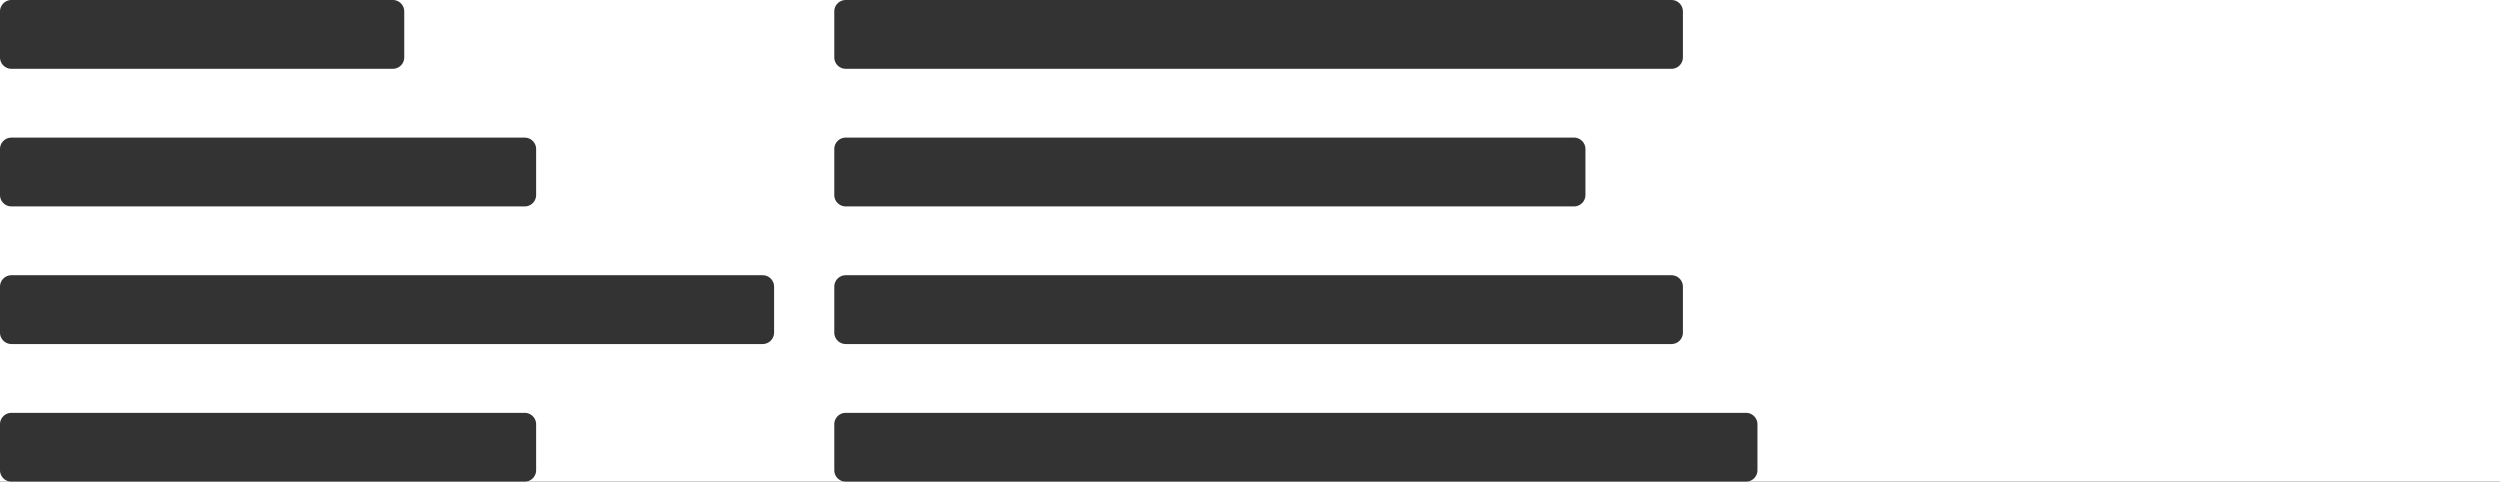 <svg xmlns="http://www.w3.org/2000/svg" width="872" height="168"><rect width="100%" height="100%" fill="#333333" stroke="none"/><path fill="#FFF" fill-rule="evenodd" d="M0 0h872v168H0V0zm0 3.99A3.988 3.988 0 0 1 3.993 0h133.014A3.99 3.99 0 0 1 141 3.99v16.02a3.988 3.988 0 0 1-3.993 3.99H3.993A3.99 3.99 0 0 1 0 20.01V3.99zm0 96A3.998 3.998 0 0 1 4 96h262c2.21 0 4 1.784 4 3.99v16.02a3.998 3.998 0 0 1-4 3.99H4c-2.21 0-4-1.784-4-3.99V99.99zm291 0a3.998 3.998 0 0 1 4.002-3.99h287.996A3.995 3.995 0 0 1 587 99.99v16.02a3.998 3.998 0 0 1-4.002 3.99H295.002a3.995 3.995 0 0 1-4.002-3.99V99.99zm-291-48C0 49.786 1.79 48 3.992 48h179.016A3.99 3.99 0 0 1 187 51.99v16.02c0 2.204-1.79 3.99-3.992 3.99H3.992A3.99 3.99 0 0 1 0 68.01V51.99zm0 96c0-2.204 1.79-3.99 3.992-3.99h179.016a3.99 3.99 0 0 1 3.992 3.99v16.02c0 2.204-1.79 3.99-3.992 3.99H3.992A3.99 3.99 0 0 1 0 164.01v-16.02zm291 0a3.995 3.995 0 0 1 3.998-3.99h314.004a3.993 3.993 0 0 1 3.998 3.99v16.02a3.995 3.995 0 0 1-3.998 3.99H294.998a3.993 3.993 0 0 1-3.998-3.99v-16.02zm0-144A3.998 3.998 0 0 1 295.002 0h287.996A3.995 3.995 0 0 1 587 3.99v16.02a3.998 3.998 0 0 1-4.002 3.99H295.002A3.995 3.995 0 0 1 291 20.01V3.99zm0 48a3.997 3.997 0 0 1 3.998-3.99h254.004A3.992 3.992 0 0 1 553 51.99v16.02a3.997 3.997 0 0 1-3.998 3.99H294.998A3.992 3.992 0 0 1 291 68.01V51.99z"/></svg>